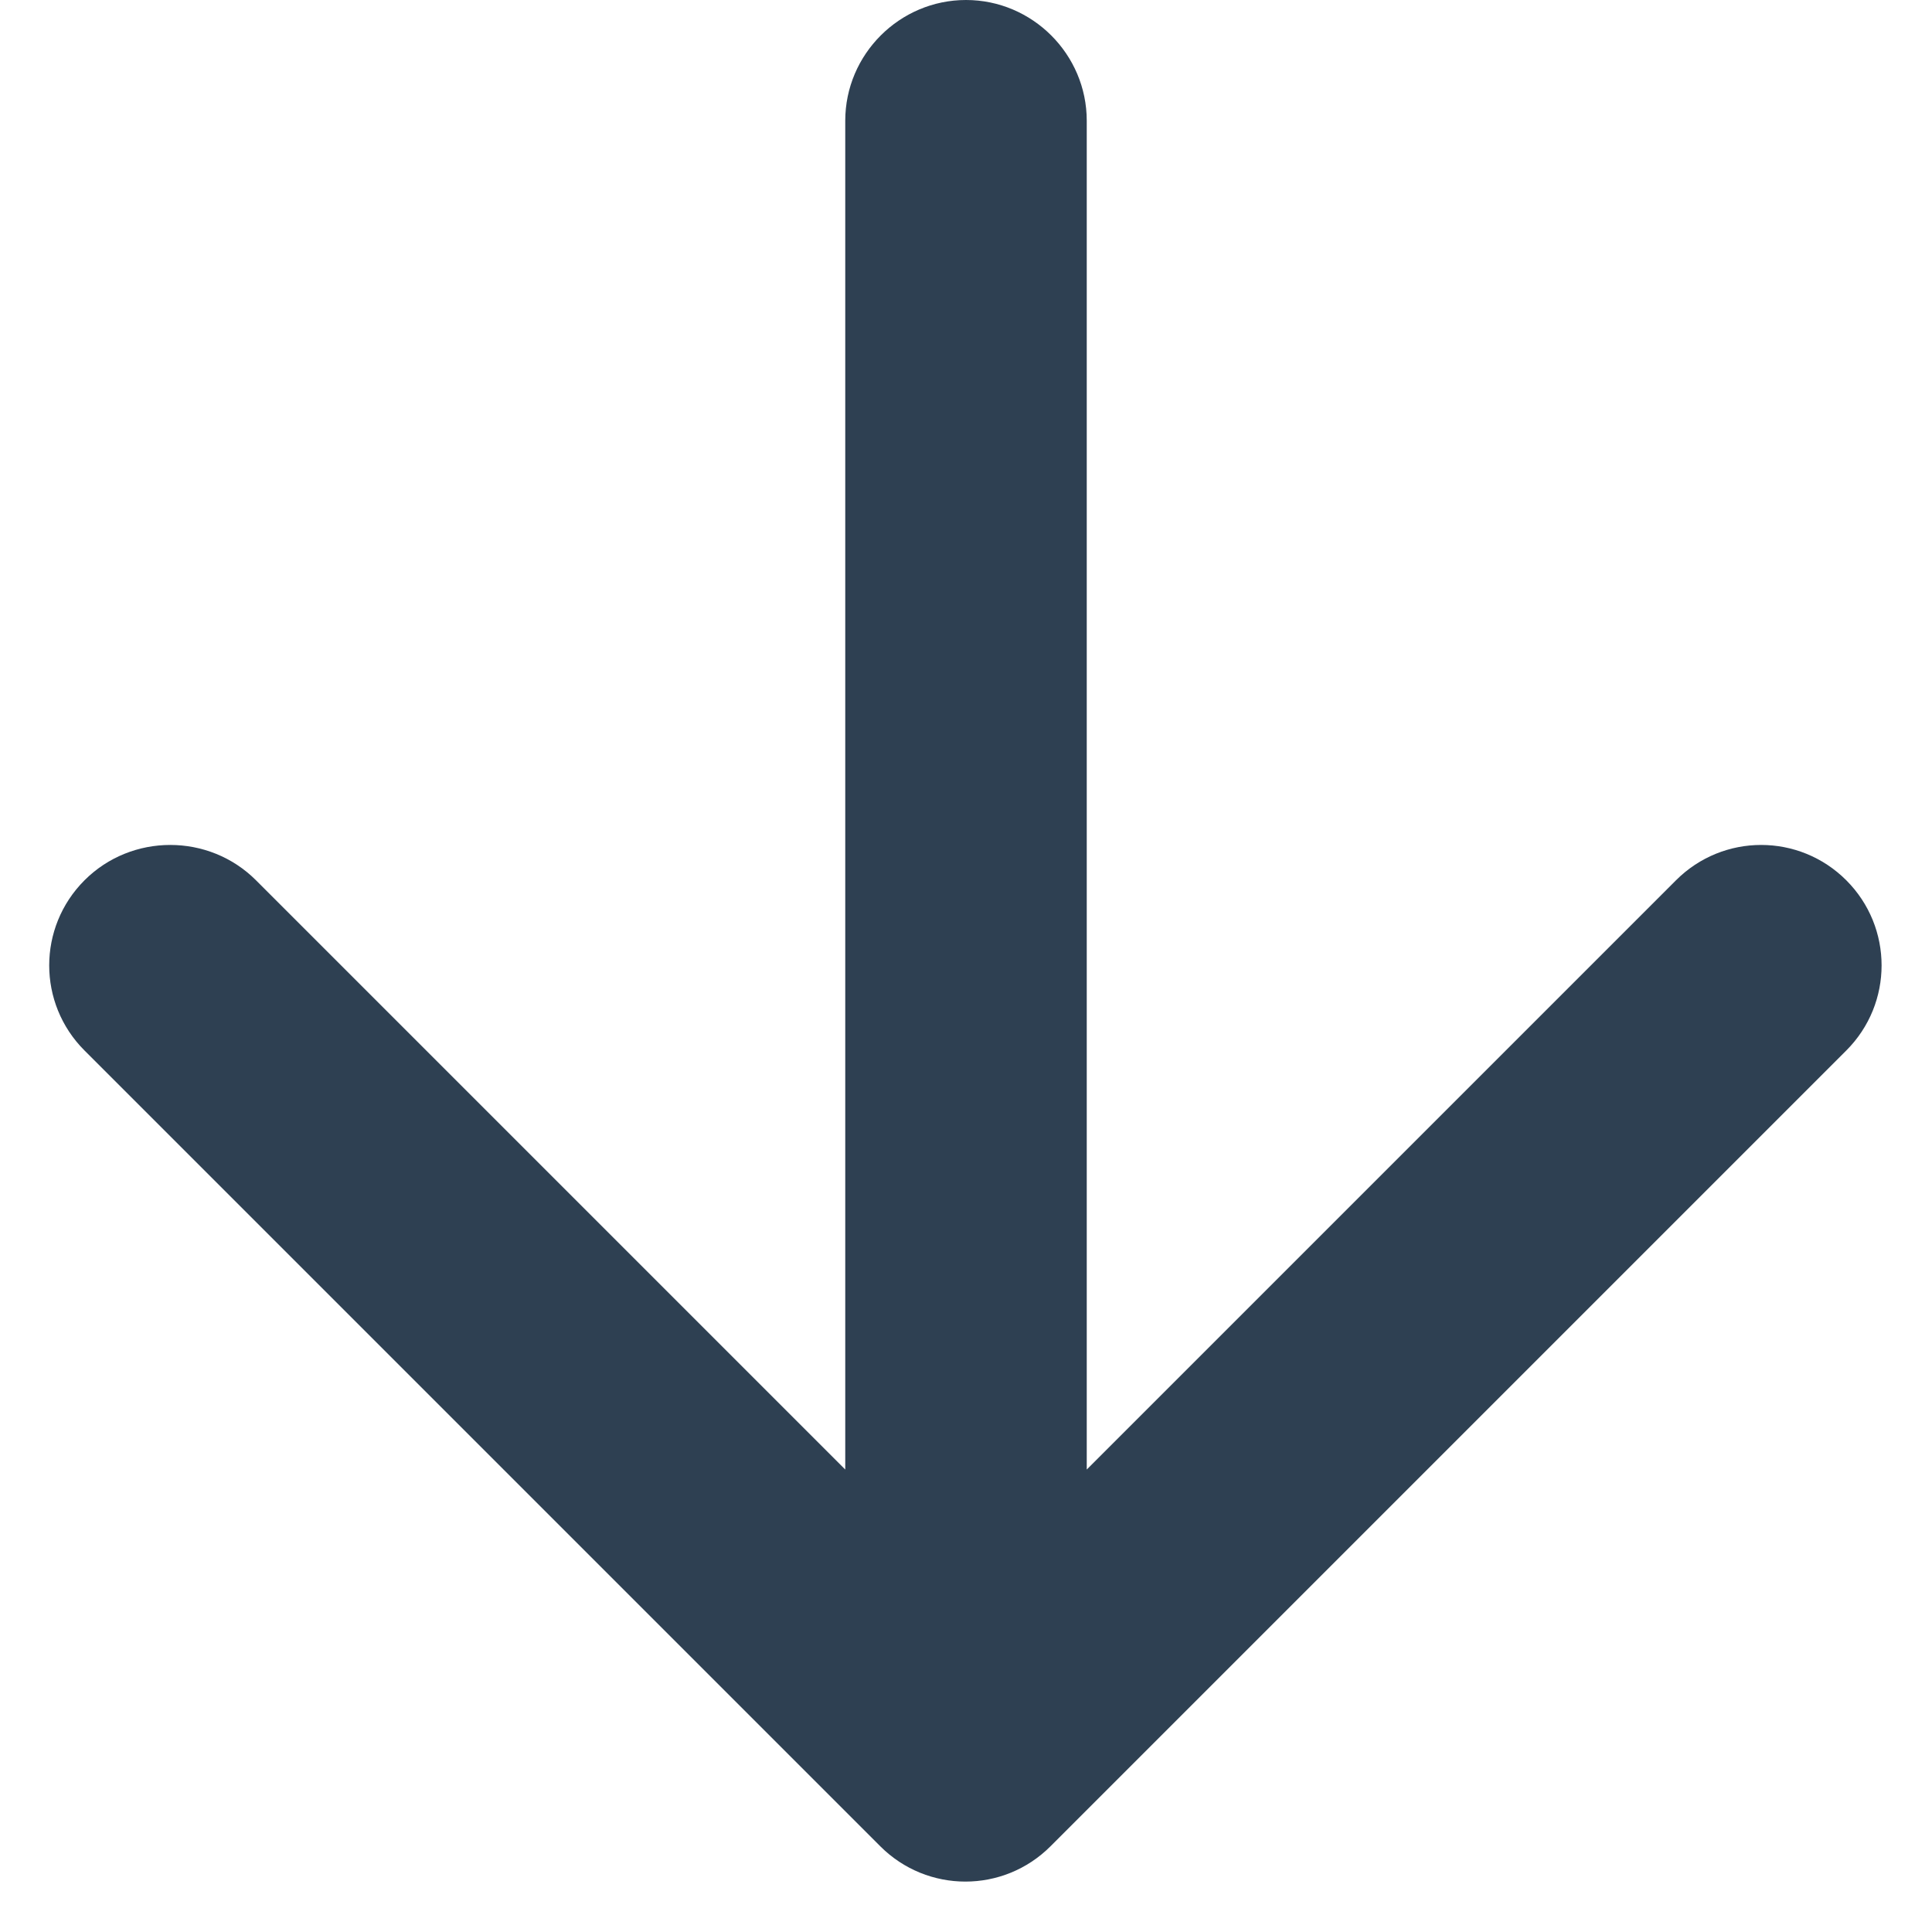 <svg xmlns="http://www.w3.org/2000/svg" width="16" height="16" fill="none" viewBox="0 0 16 16"><path fill="#2E4052" d="M7 1V12.17L2.12 7.29C1.73 6.9 1.09 6.9 0.7 7.29C0.31 7.68 0.31 8.31 0.7 8.7L7.29 15.29C7.68 15.68 8.31 15.68 8.7 15.29L15.29 8.7C15.68 8.31 15.68 7.68 15.29 7.29C14.9 6.9 14.27 6.9 13.88 7.29L9 12.17V1C9 0.45 8.55 0 8 0C7.45 0 7 0.45 7 1Z"/></svg>